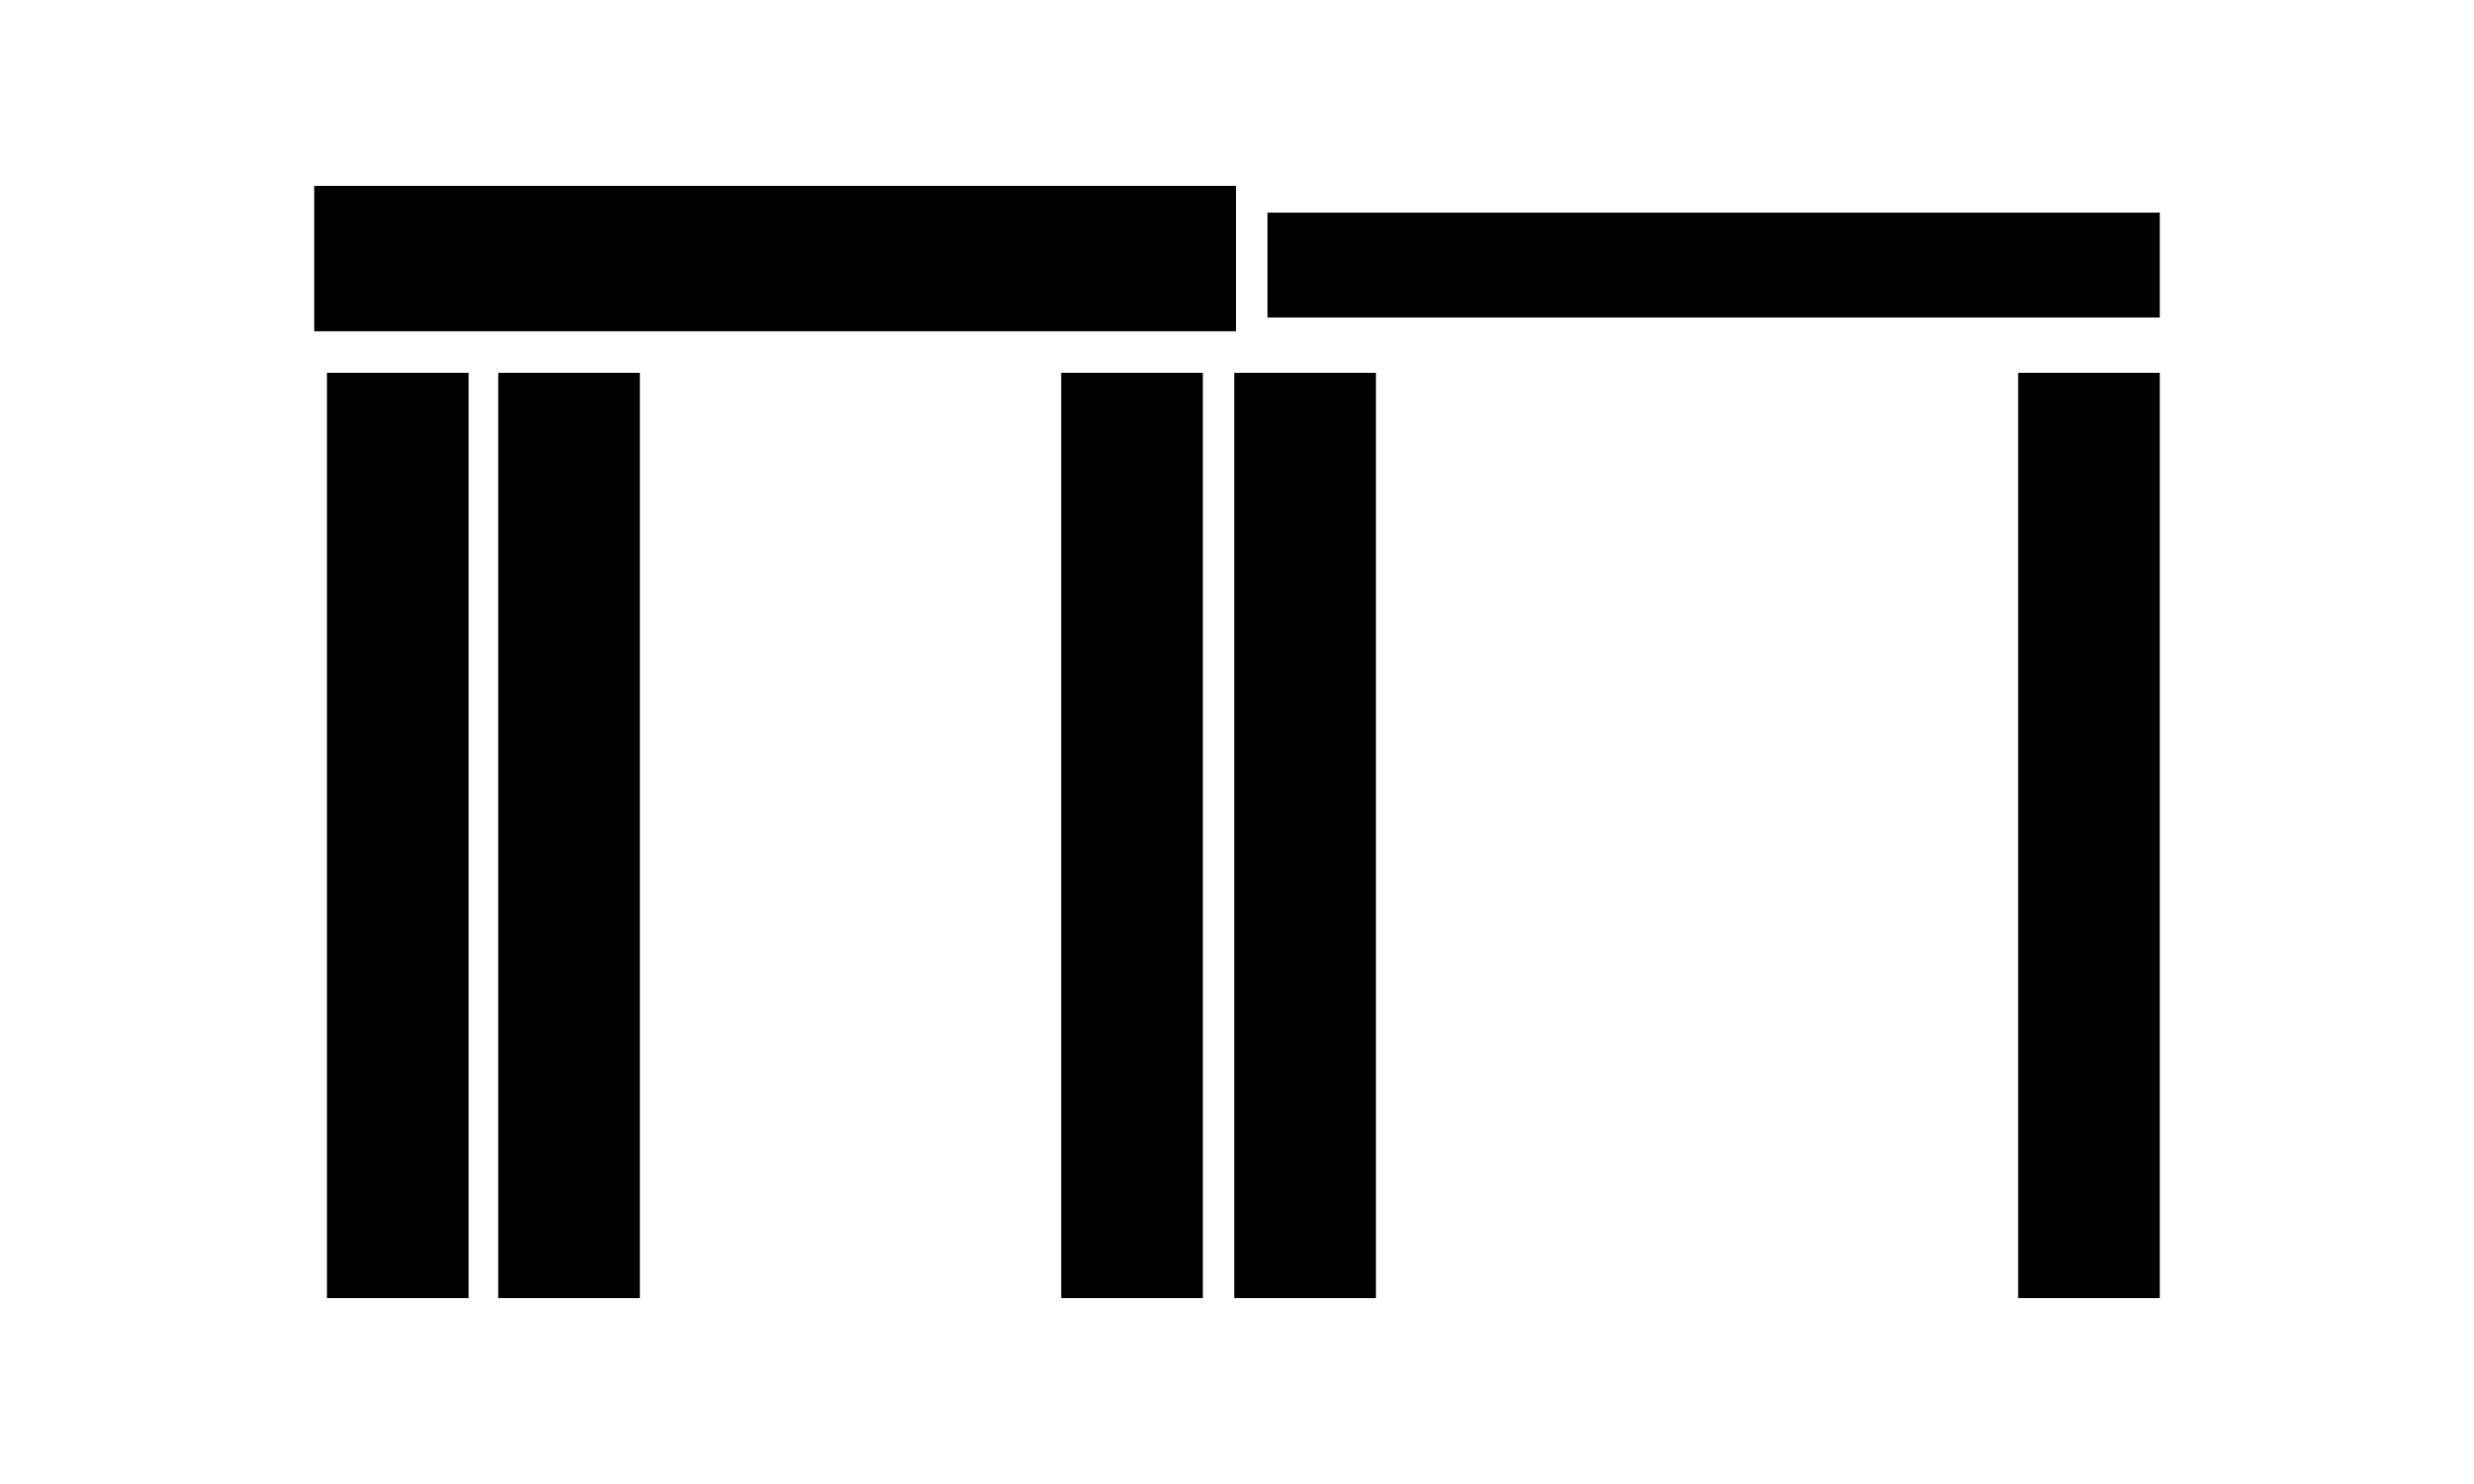 <svg id="Layer_1" data-name="Layer 1" xmlns="http://www.w3.org/2000/svg" viewBox="0 0 500 300"><title>Tempo_Web_SVG_2</title><rect x="63.5" y="37.58" width="186.3" height="29.38"/><rect x="256.15" y="42.97" width="180.35" height="21.2"/><rect x="407.87" y="75.37" width="28.63" height="187.05"/><rect x="249.45" y="75.37" width="28.63" height="187.05"/><rect x="214.47" y="75.37" width="28.63" height="187.05"/><rect x="100.69" y="75.37" width="28.63" height="187.05"/><rect x="66.08" y="75.37" width="28.63" height="187.05"/></svg>